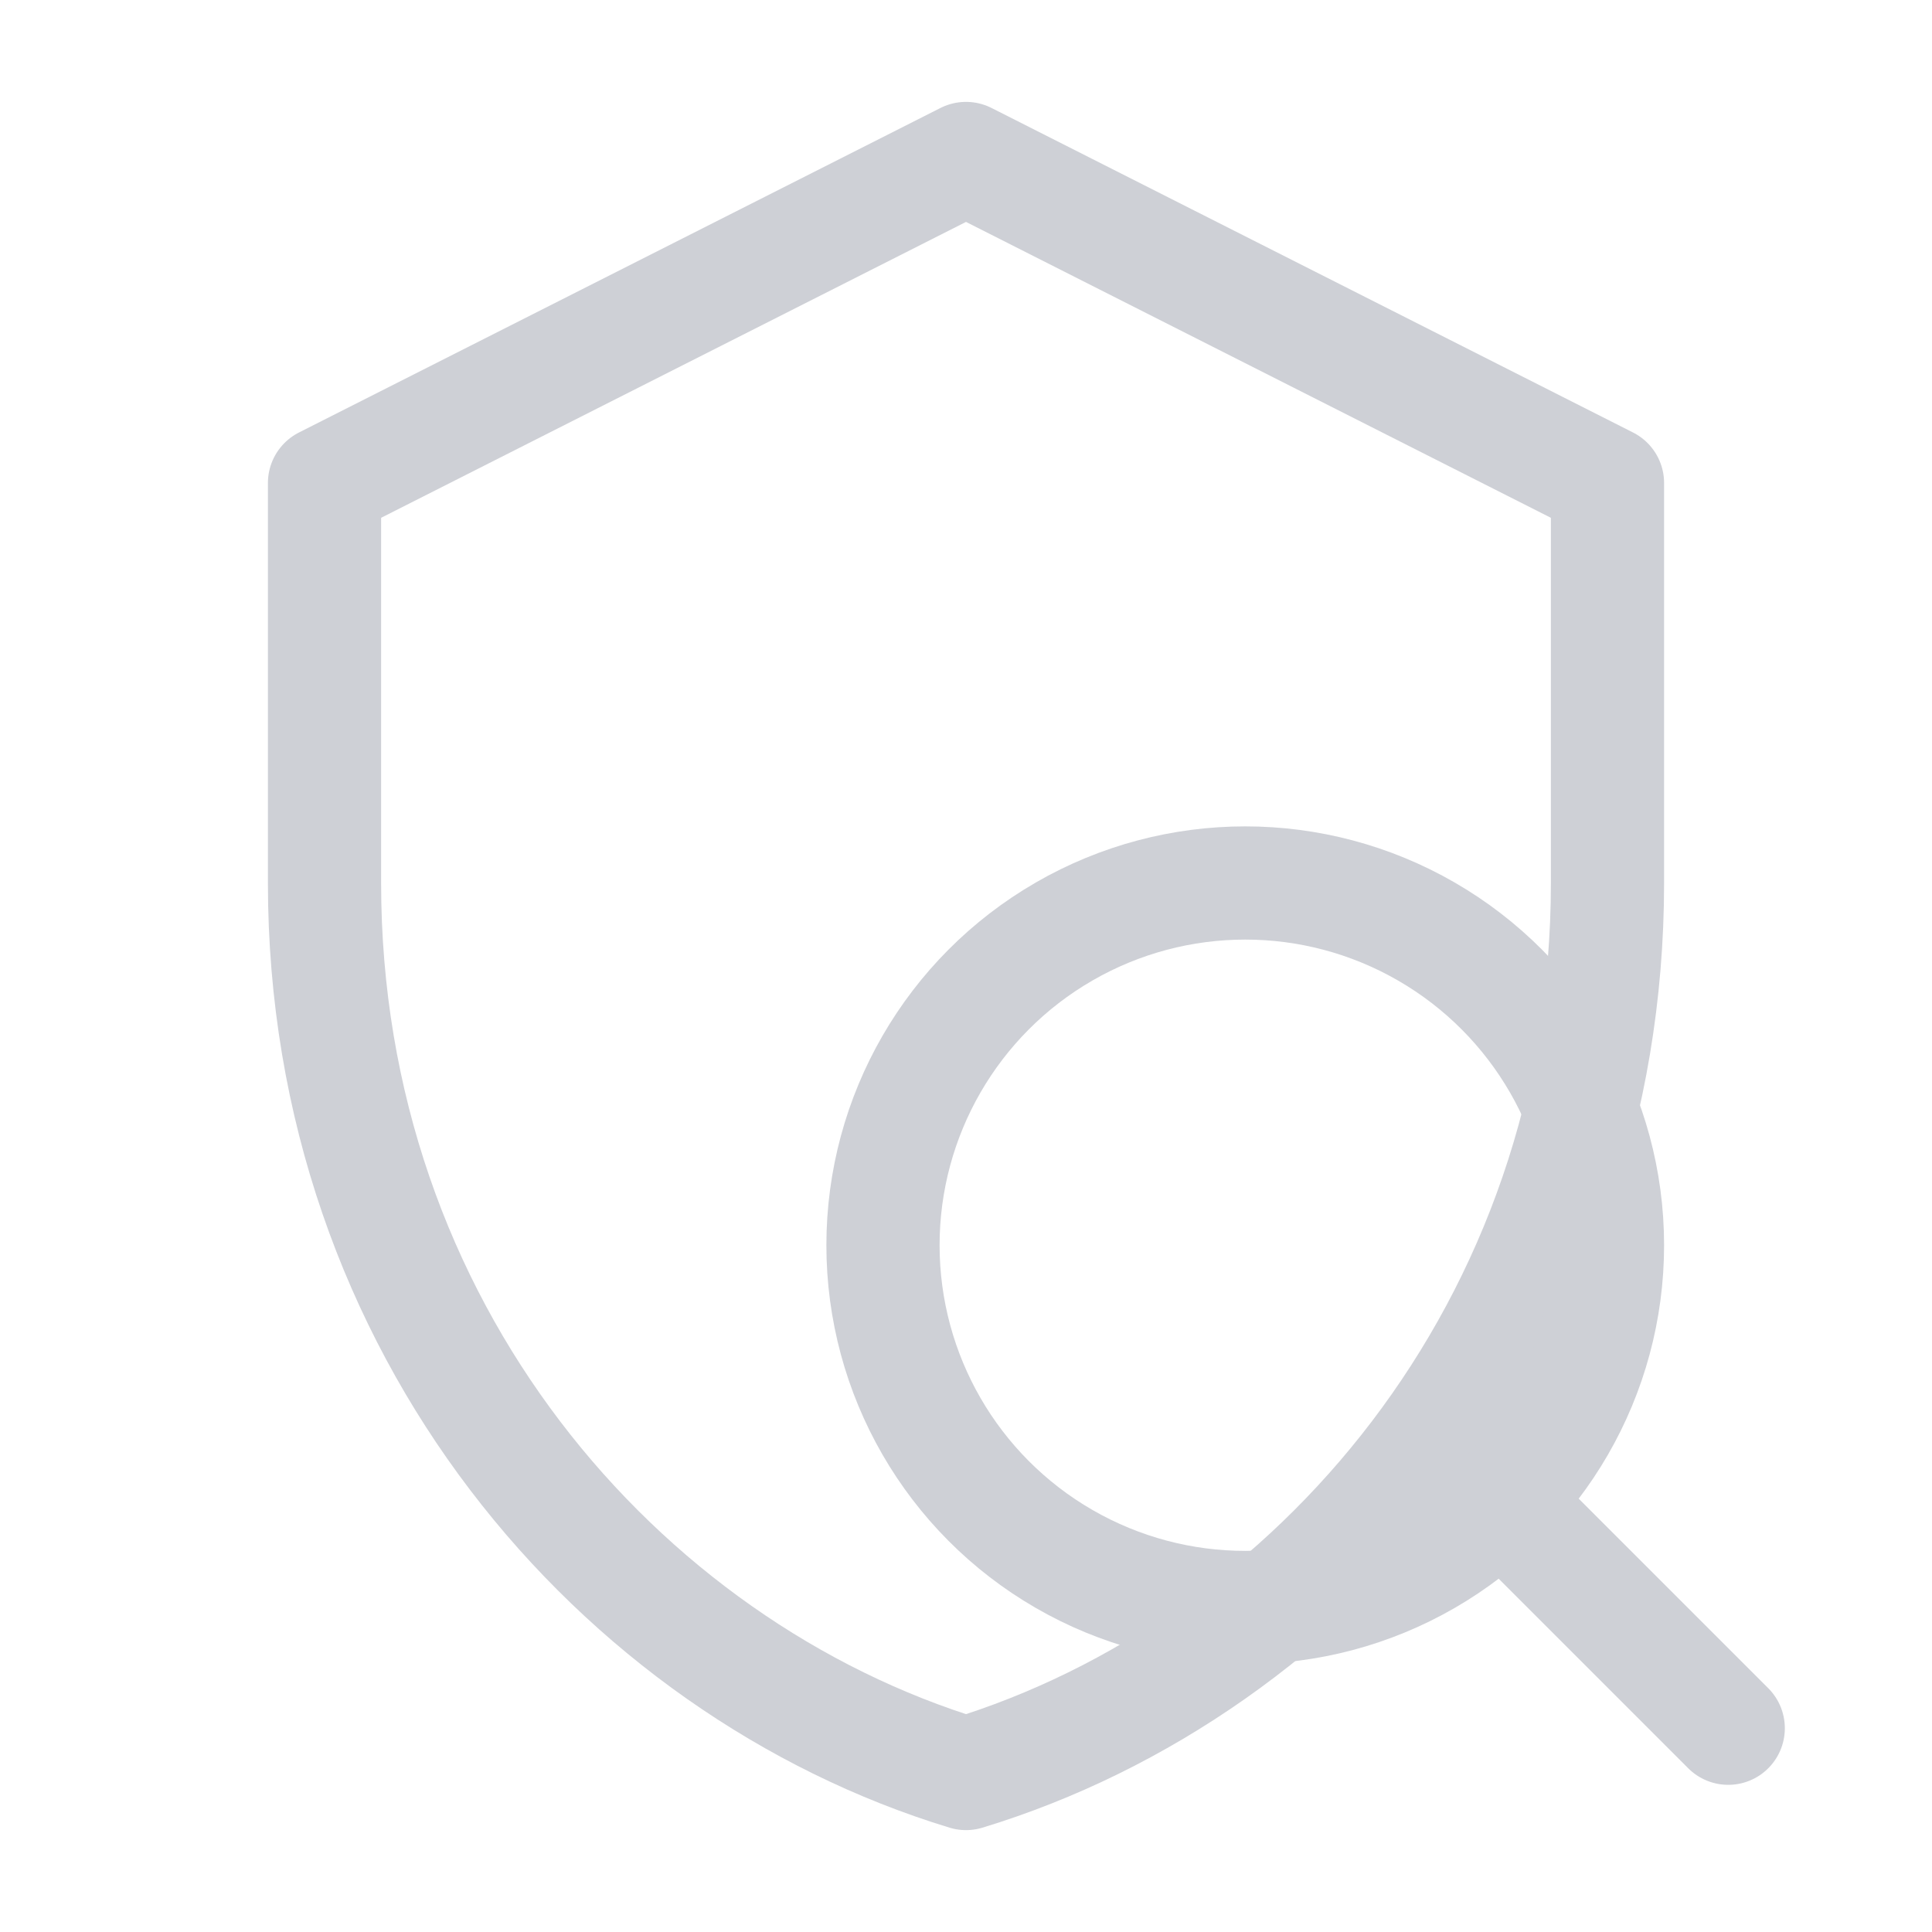 <svg xmlns="http://www.w3.org/2000/svg"
     width="32"
     height="32"
     viewBox="0 0 256 256"
     fill="none">
    <path d="M128 21 L43 64 V117 C43 176 82 221 128 235 C174 221 213 176 213 117 V64 L128 21 Z"
          stroke="#CED0D6"
          stroke-width="15"
          stroke-linecap="round"
          stroke-linejoin="round"/>
    <circle cx="165" cy="165" r="48"
            stroke="#CED0D6"
            stroke-width="15"
            stroke-linecap="round"
            stroke-linejoin="round"/>
    <line x1="199" y1="199" x2="229" y2="229"
          stroke="#CED0D6"
          stroke-width="15"
          stroke-linecap="round"
          stroke-linejoin="round"/>
</svg>
